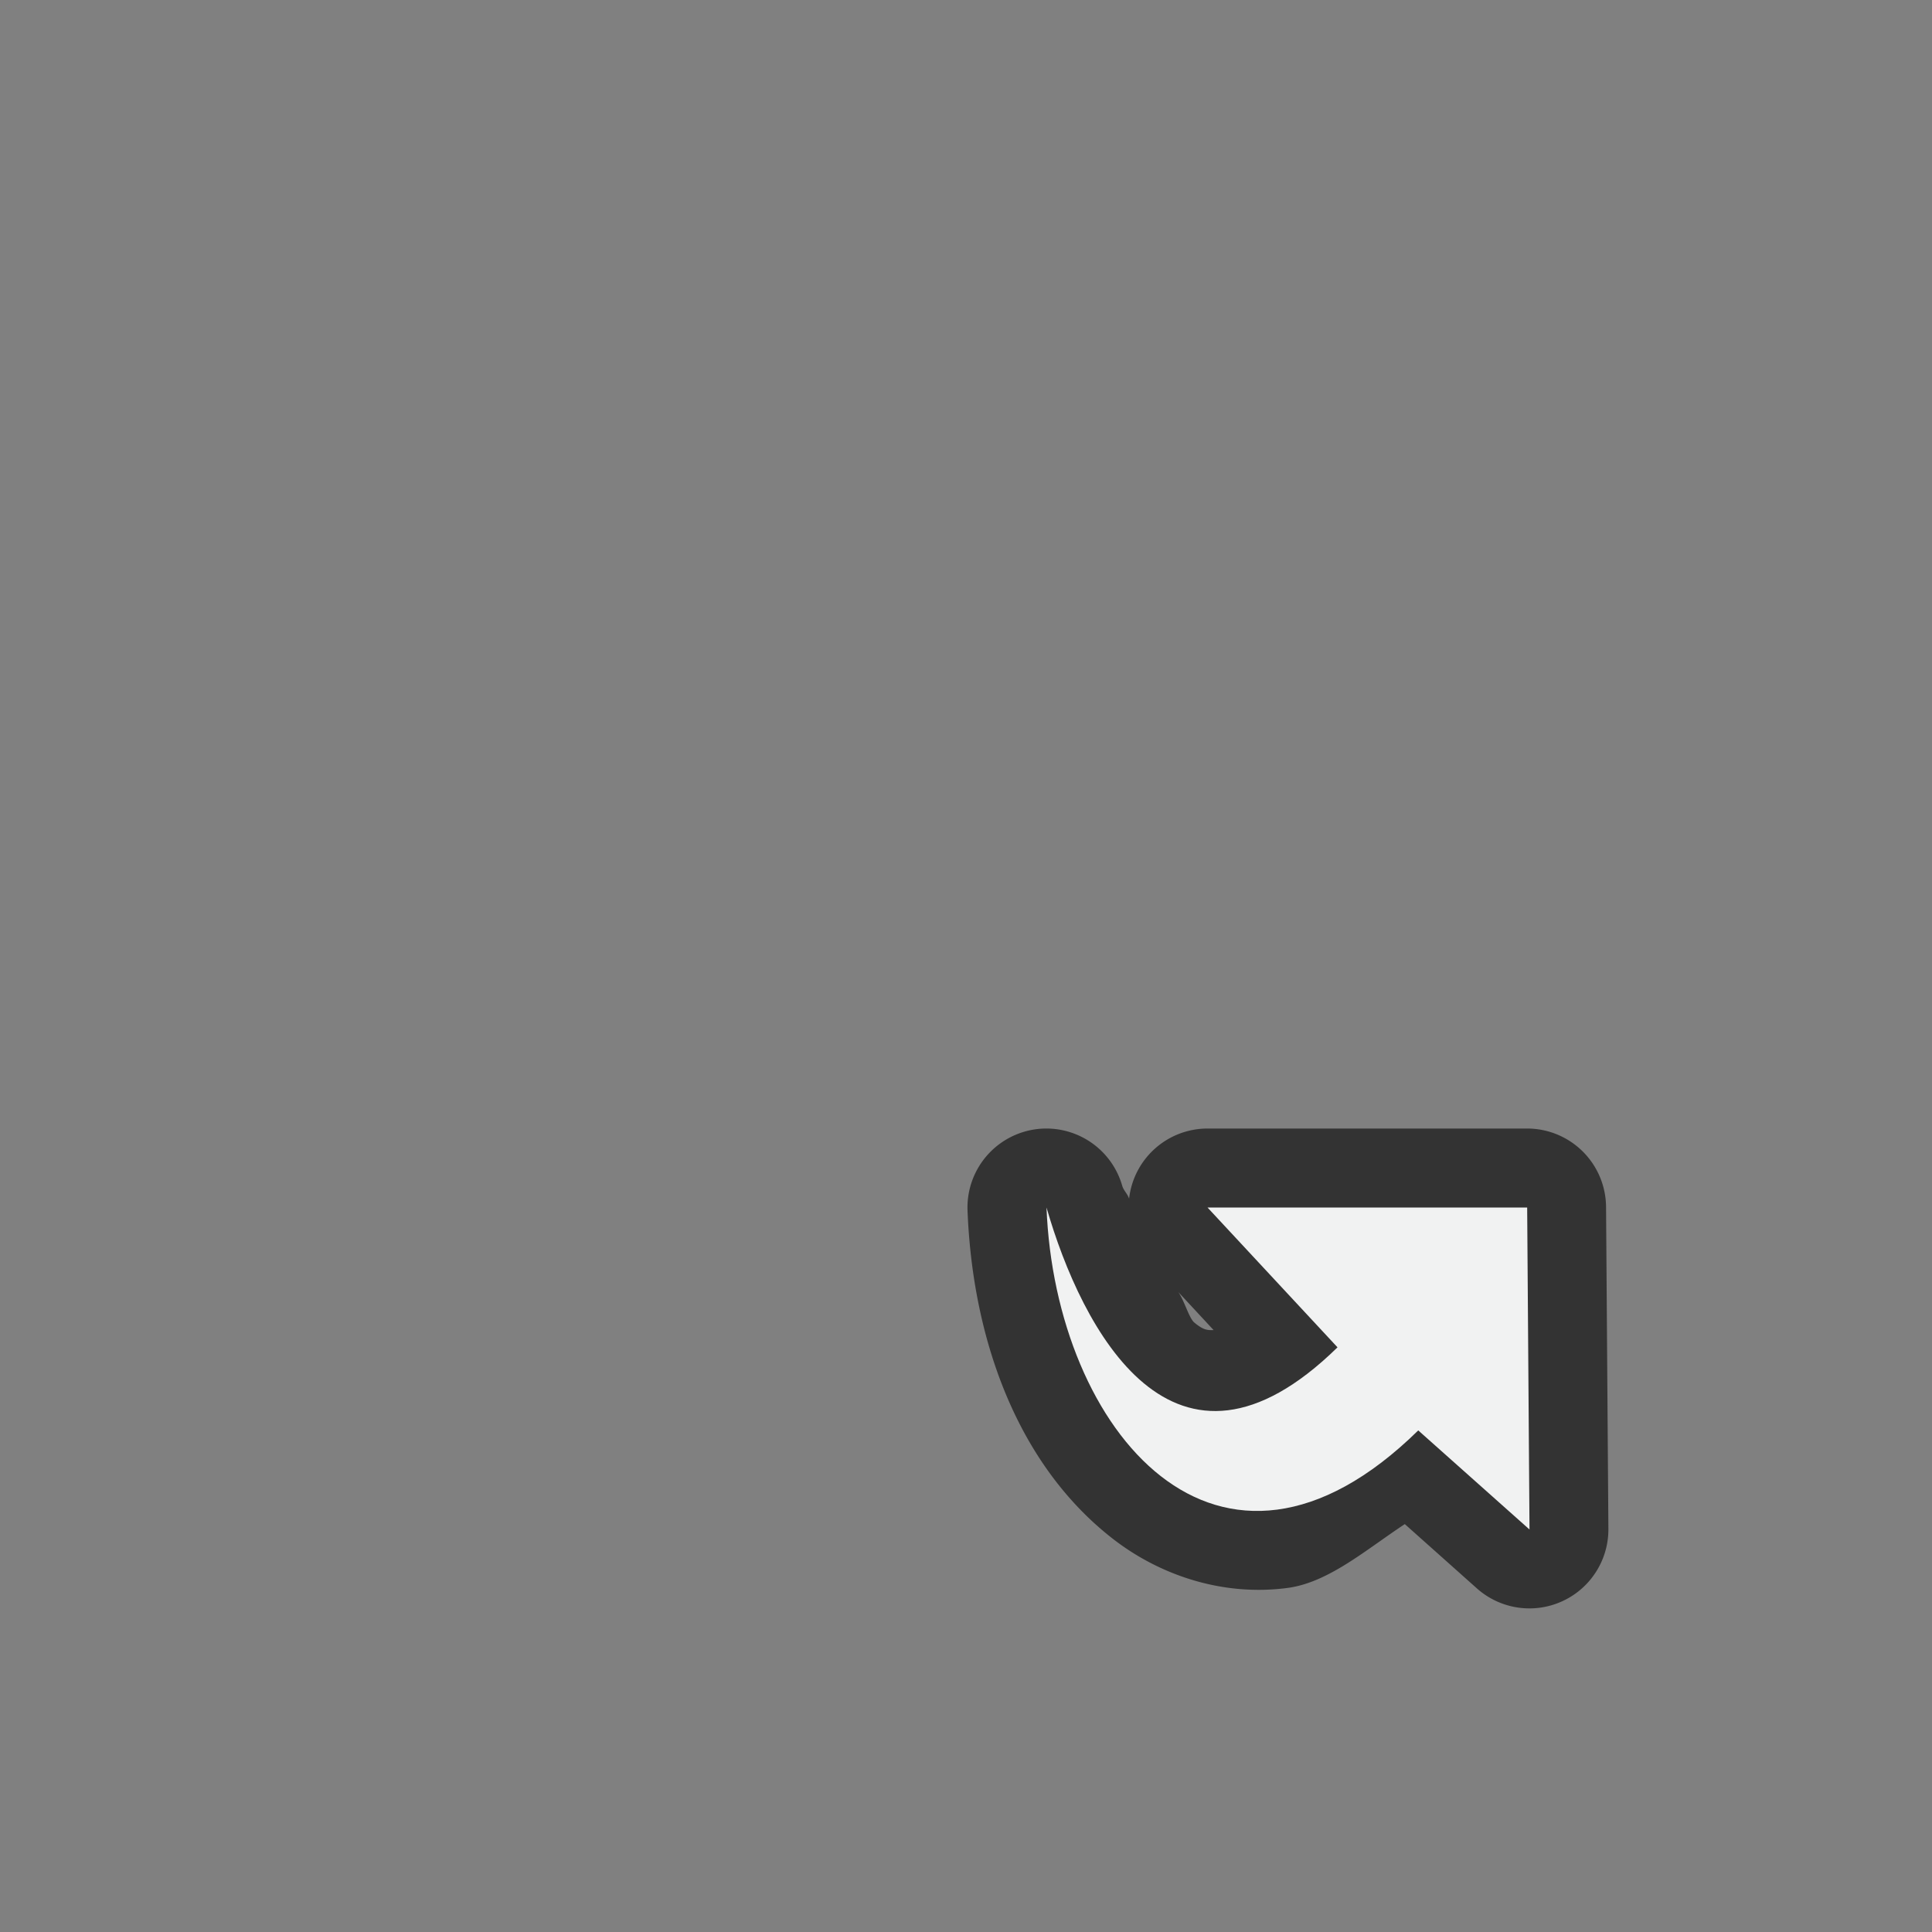 <?xml version="1.0" encoding="UTF-8" standalone="no"?>
<svg xmlns="http://www.w3.org/2000/svg" version="1.1" viewBox="-4 -4 24 24">
 <rect x="-4" y="-4" width="24" height="24" fill="#808080" stroke="none"/>
 <g stroke-width=".249" transform="translate(8,8)">
  <path style="color:#000000" d="m0.99 2.019a0.981 0.981 0 0 0 -0.971 1.018c0.063 1.615 0.626 3.157 1.797 4.072 0.585 0.458 1.37 0.724 2.178 0.617 0.509-0.067 0.977-0.477 1.457-0.793l0.896 0.799a0.981 0.981 0 0 0 1.633 -0.74l-0.029-4a0.981 0.981 0 0 0 -0.981 -0.973h-3.971a0.981 0.981 0 0 0 -0.973 0.871c-0.022-0.065-0.068-0.099-0.086-0.162a0.981 0.981 0 0 0 -0.951 -0.709zm1.647 2.031 0.439 0.473c-0.073 0.001-0.123 0.004-0.24-0.094-0.065-0.054-0.126-0.277-0.199-0.379z" display="block" fill="#333"/>
  <path style="color:#000000" d="m1 3c0.108 2.775 2.14 5.202 4.618 2.769l1.382 1.231-0.029-4h-3.971l1.615 1.737c-2.034 1.992-3.179-0.224-3.615-1.737z" display="block" fill="#f1f2f2"/>
 </g>
</svg>
